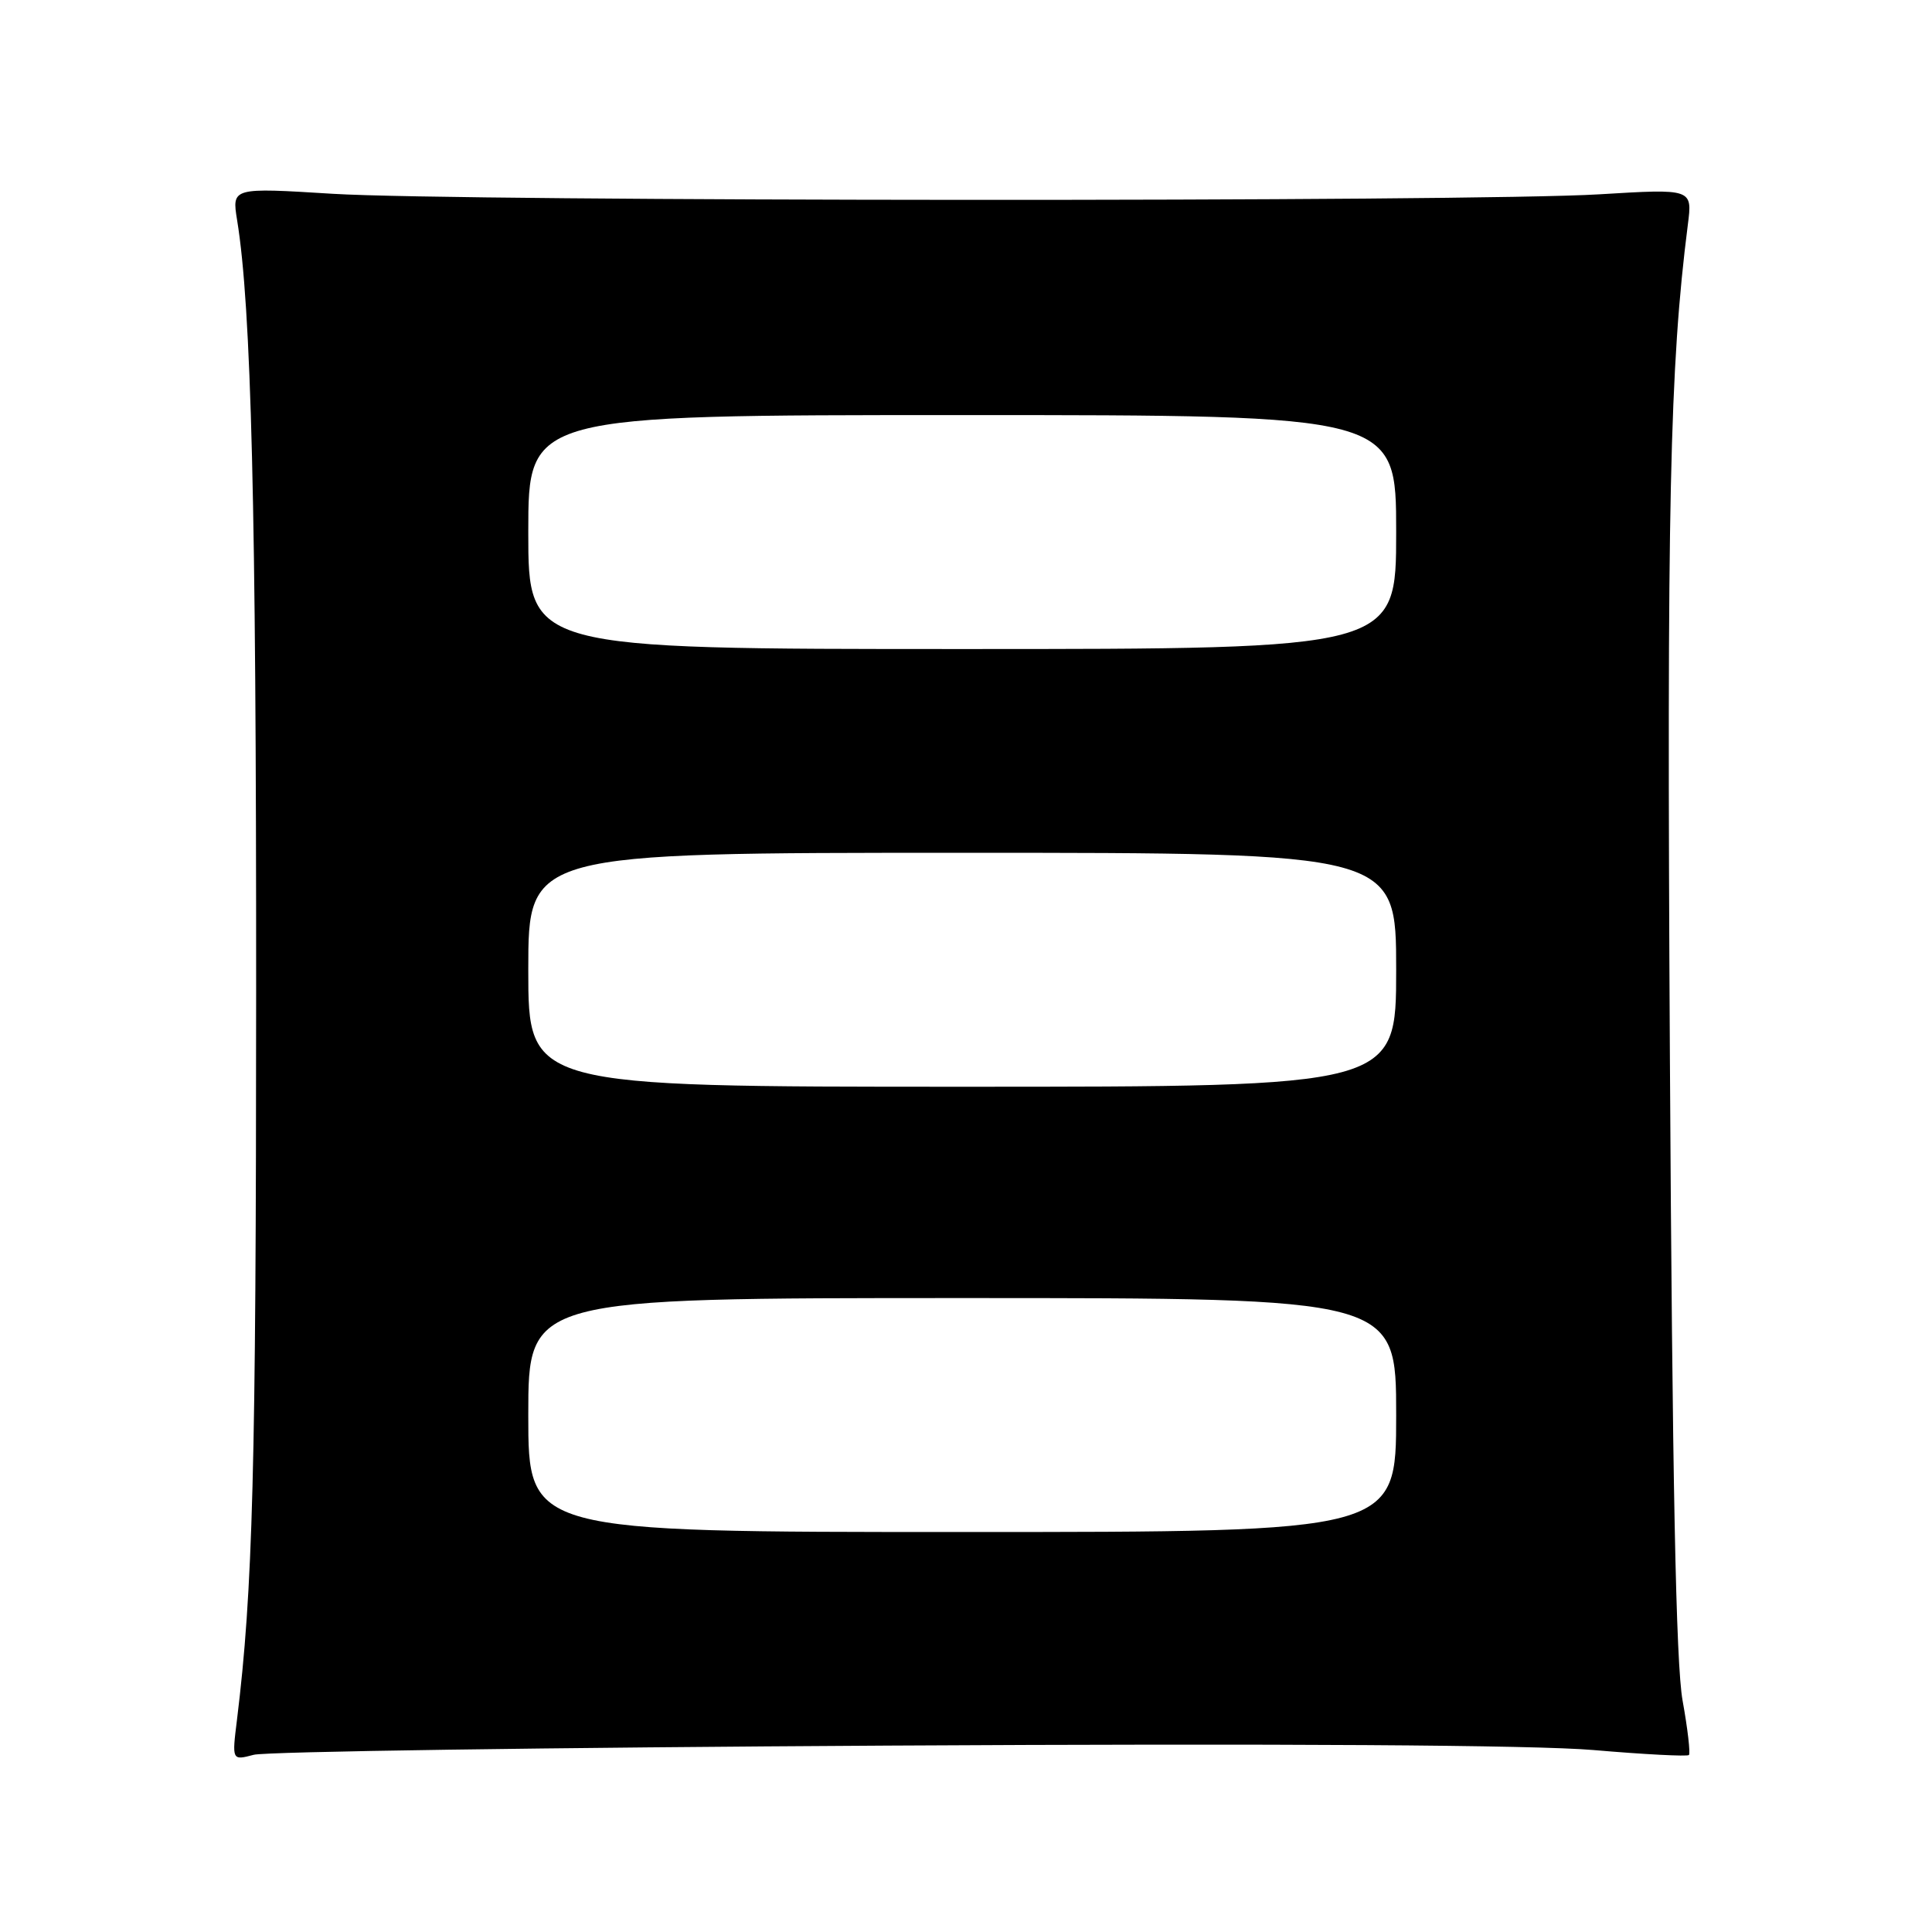 <?xml version="1.0" encoding="UTF-8" standalone="no"?>
<!DOCTYPE svg PUBLIC "-//W3C//DTD SVG 1.1//EN" "http://www.w3.org/Graphics/SVG/1.1/DTD/svg11.dtd" >
<svg xmlns="http://www.w3.org/2000/svg" xmlns:xlink="http://www.w3.org/1999/xlink" version="1.1" viewBox="0 0 256 256">
 <g >
 <path fill="currentColor"
d=" M 117.70 231.30 C 169.67 231.01 203.31 231.22 211.15 231.89 C 217.88 232.47 223.57 232.76 223.79 232.55 C 224.00 232.33 223.63 229.08 222.95 225.33 C 222.07 220.45 221.59 196.09 221.27 140.13 C 220.85 66.69 221.24 48.65 223.65 29.75 C 224.26 25.00 224.26 25.00 211.88 25.75 C 195.11 26.77 60.84 26.71 44.11 25.68 C 30.72 24.85 30.72 24.85 31.42 29.18 C 33.30 40.72 33.96 67.36 33.94 131.50 C 33.93 194.74 33.51 210.71 31.40 227.89 C 30.73 233.28 30.73 233.28 33.62 232.52 C 35.20 232.09 73.04 231.55 117.70 231.30 Z  M 70.00 187.50 C 70.00 172.00 70.00 172.00 127.50 172.00 C 185.00 172.00 185.00 172.00 185.00 187.50 C 185.00 203.00 185.00 203.00 127.50 203.00 C 70.00 203.00 70.00 203.00 70.00 187.50 Z  M 70.00 128.50 C 70.00 113.00 70.00 113.00 127.50 113.00 C 185.00 113.00 185.00 113.00 185.00 128.50 C 185.00 144.00 185.00 144.00 127.50 144.00 C 70.00 144.00 70.00 144.00 70.00 128.50 Z  M 70.00 70.50 C 70.00 55.00 70.00 55.00 127.50 55.00 C 185.00 55.00 185.00 55.00 185.00 70.50 C 185.00 86.00 185.00 86.00 127.50 86.00 C 70.00 86.00 70.00 86.00 70.00 70.50 Z "/>
</g>
</svg>